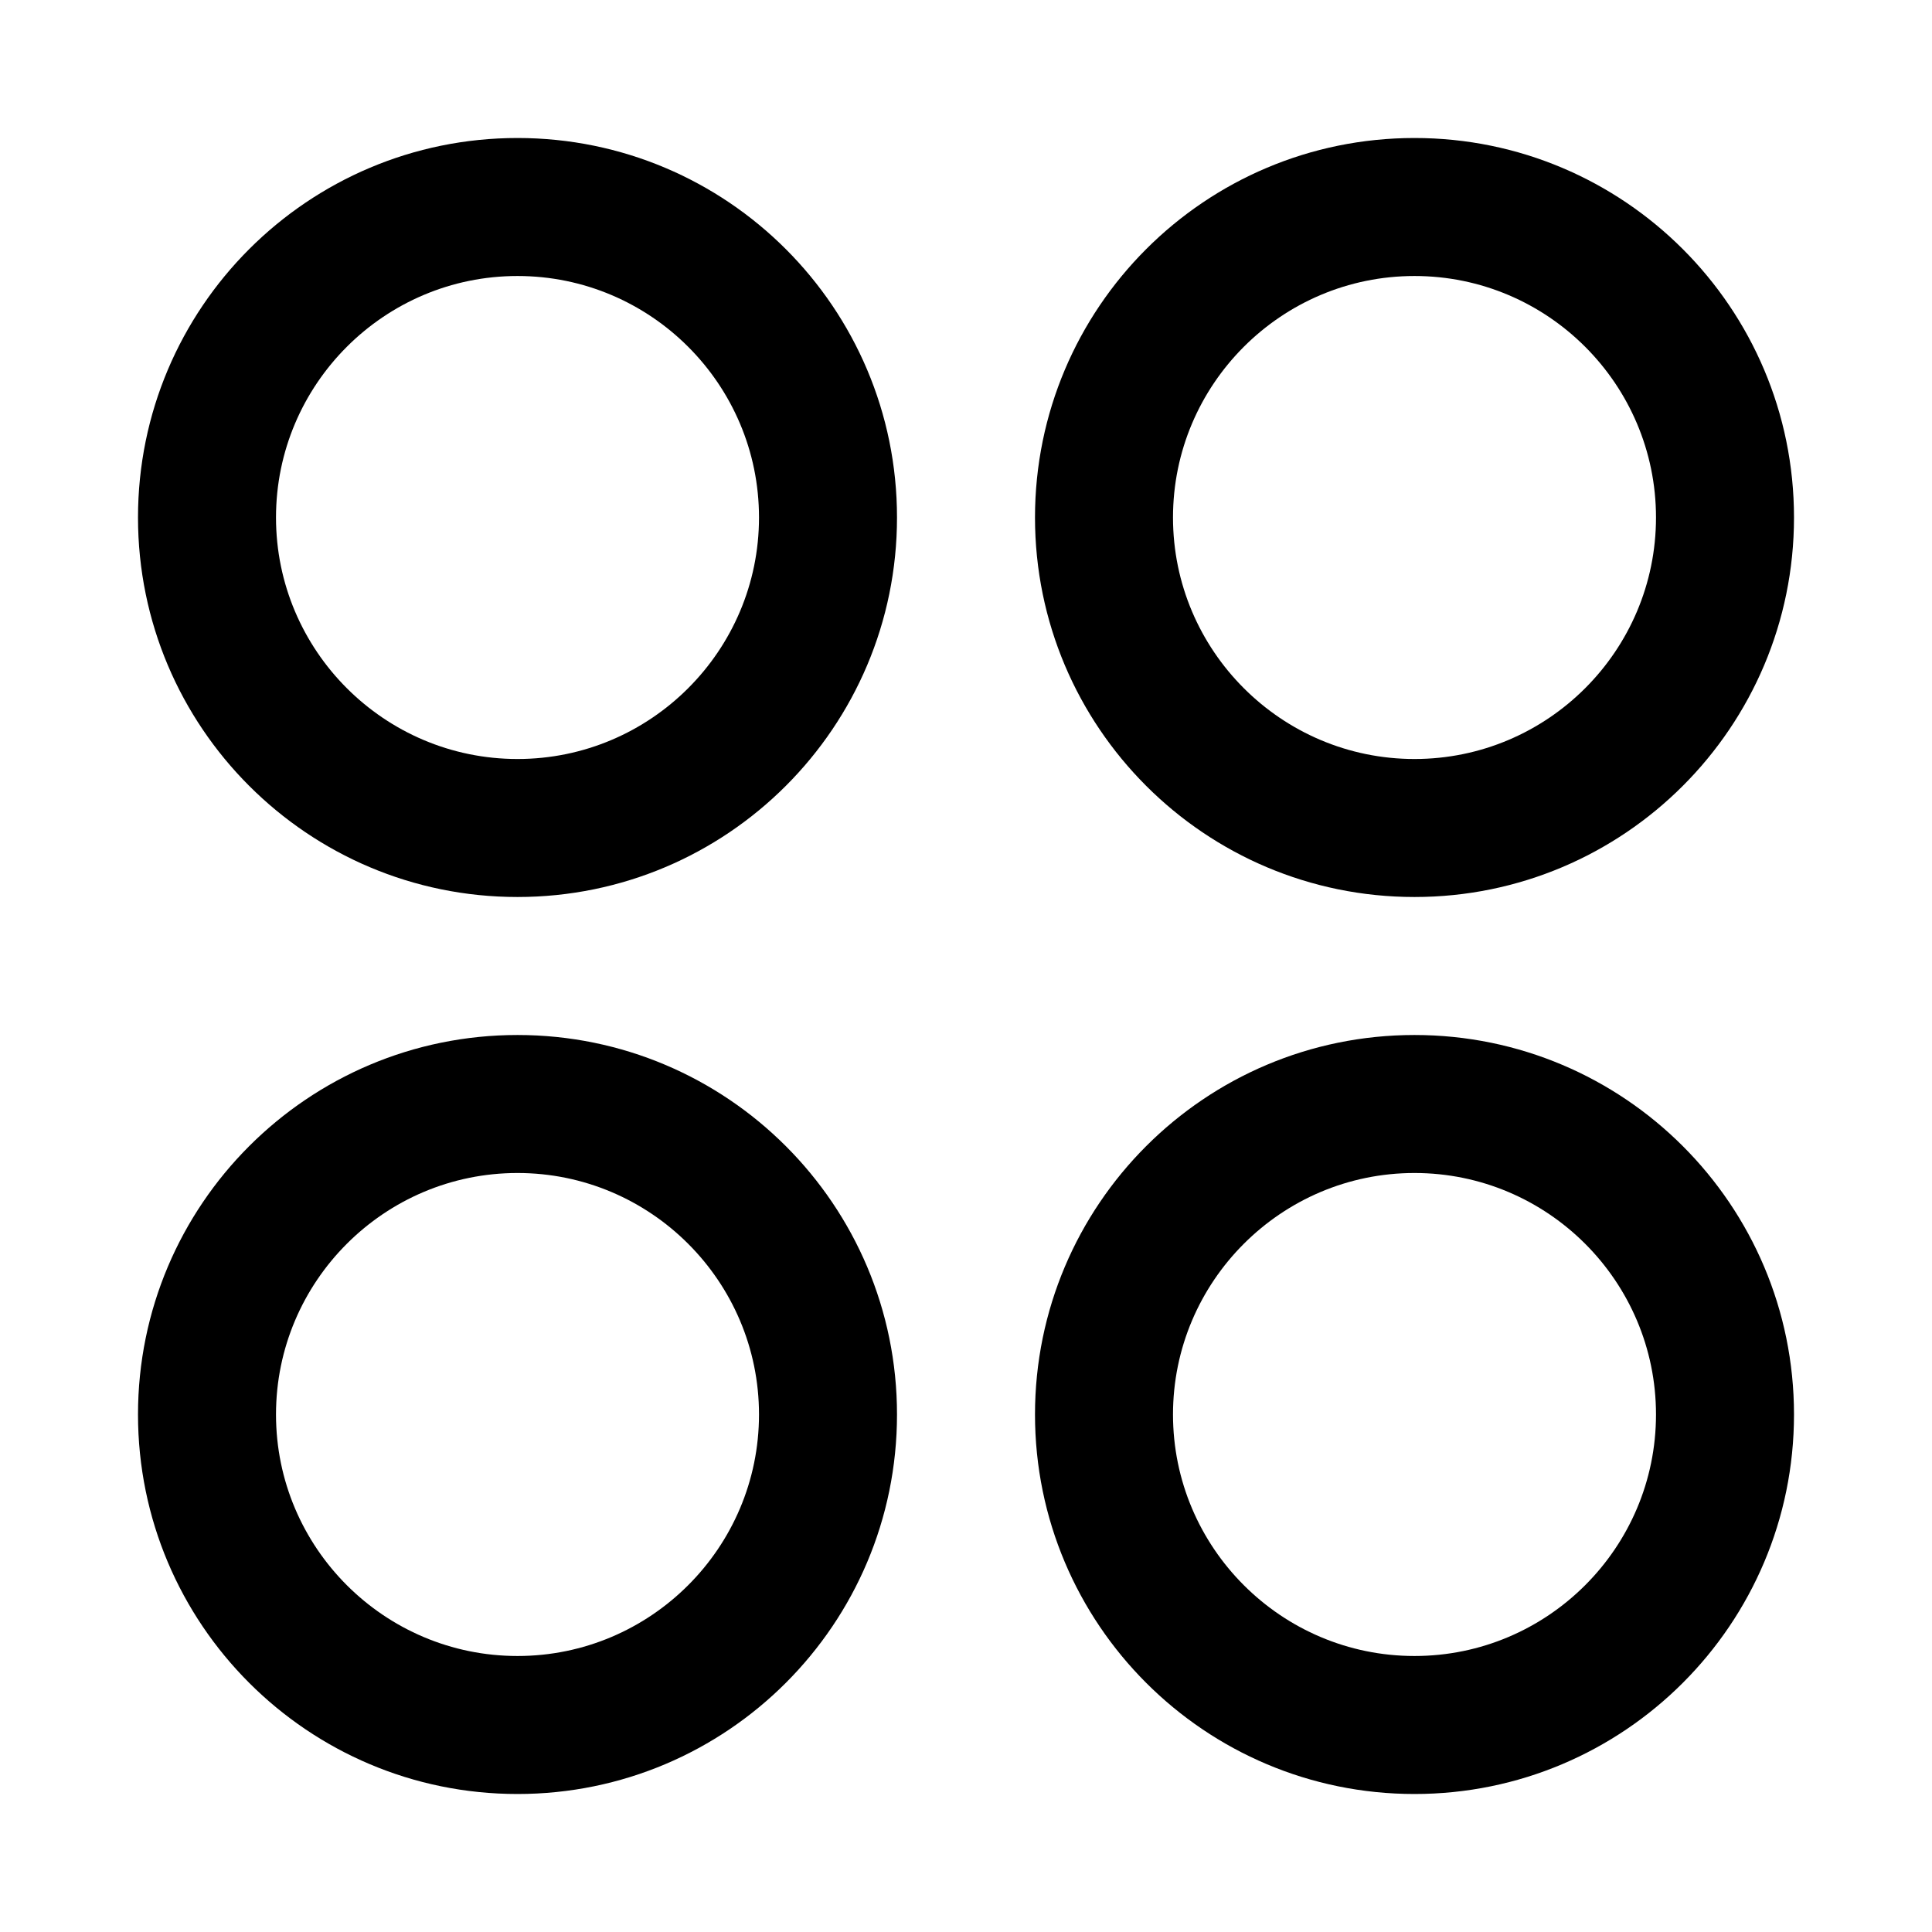 <?xml version="1.0" encoding="UTF-8"?>
<svg width="28px" height="28px" viewBox="0 0 28 28" version="1.1" xmlns="http://www.w3.org/2000/svg" xmlns:xlink="http://www.w3.org/1999/xlink">
    <!-- Generator: sketchtool 43.2 (39069) - http://www.bohemiancoding.com/sketch -->
    <title>groups</title>
    <desc>Created with sketchtool.</desc>
    <defs></defs>
    <g id="Web" stroke="none" stroke-width="1" fill="none" fill-rule="evenodd">
        <g id="groups" fill="#000000">
            <path d="M20.5,24 C18.57,24 17,22.43 17,20.5 C17,18.57 18.57,17 20.5,17 C22.43,17 24,18.57 24,20.5 C24,22.43 22.43,24 20.5,24 M20.5,15 C17.462,15 15,17.463 15,20.5 C15,23.537 17.462,26 20.5,26 C23.538,26 26,23.537 26,20.5 C26,17.463 23.538,15 20.5,15 M7.5,24 C5.57,24 4,22.43 4,20.5 C4,18.57 5.57,17 7.5,17 C9.43,17 11,18.57 11,20.5 C11,22.43 9.43,24 7.5,24 M7.5,15 C4.462,15 2,17.463 2,20.5 C2,23.537 4.462,26 7.5,26 C10.538,26 13,23.537 13,20.5 C13,17.463 10.538,15 7.5,15 M20.5,4 C22.43,4 24,5.57 24,7.5 C24,9.43 22.43,11 20.5,11 C18.57,11 17,9.43 17,7.5 C17,5.57 18.57,4 20.5,4 M20.5,13 C23.538,13 26,10.537 26,7.5 C26,4.463 23.538,2 20.5,2 C17.462,2 15,4.463 15,7.5 C15,10.537 17.462,13 20.5,13 M7.5,11 C5.57,11 4,9.43 4,7.5 C4,5.57 5.57,4 7.5,4 C9.43,4 11,5.57 11,7.5 C11,9.43 9.43,11 7.5,11 M7.5,2 C4.462,2 2,4.463 2,7.5 C2,10.537 4.462,13 7.5,13 C10.538,13 13,10.537 13,7.5 C13,4.463 10.538,2 7.5,2" id="Page-1"></path>
        </g>
    </g>
</svg>